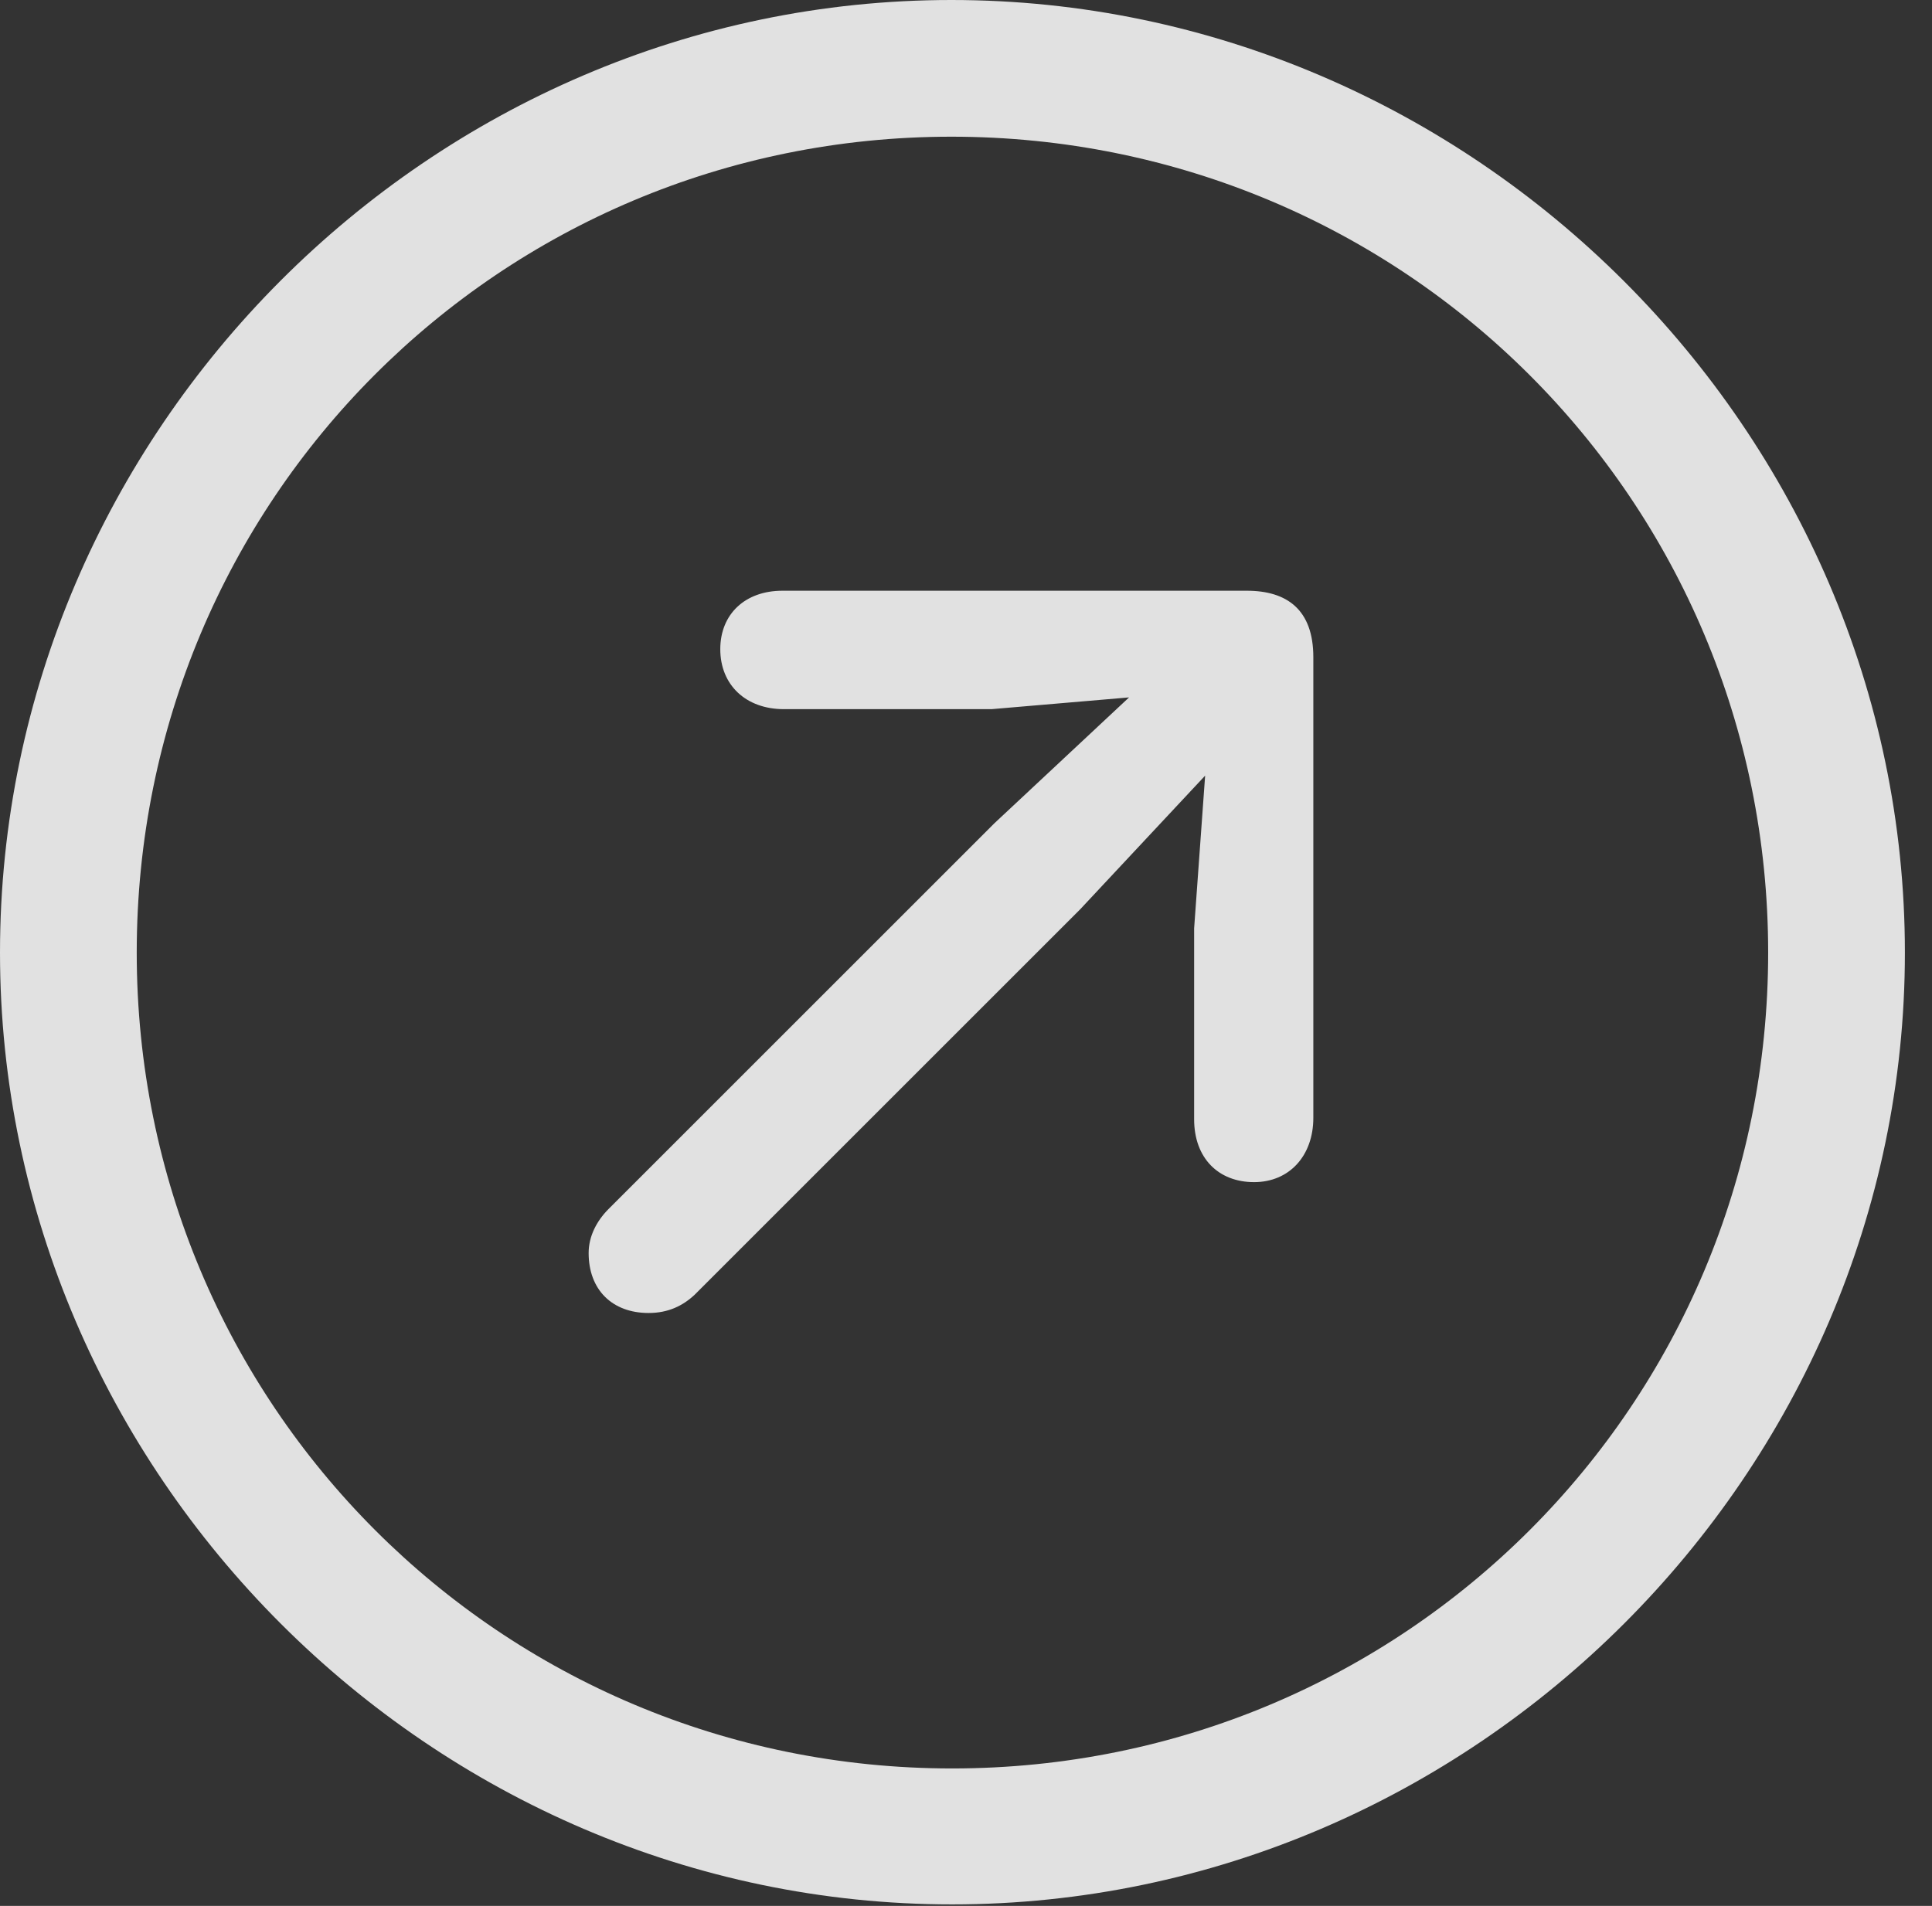 <?xml version="1.0" encoding="UTF-8"?>
<!--Generator: Apple Native CoreSVG 232.5-->
<!DOCTYPE svg
PUBLIC "-//W3C//DTD SVG 1.1//EN"
       "http://www.w3.org/Graphics/SVG/1.1/DTD/svg11.dtd">
<svg version="1.1" xmlns="http://www.w3.org/2000/svg" xmlns:xlink="http://www.w3.org/1999/xlink" width="25.801" height="25.459">
 <rect width="100%" height="100%" fill="#333333" stroke="none"/>
 <g>
  <rect height="25.459" opacity="0" width="25.801" x="0" y="0"/>
  <path d="M12.715 25.439C19.678 25.439 25.439 19.678 25.439 12.725C25.439 5.762 19.668 0 12.705 0C5.752 0 0 5.762 0 12.725C0 19.678 5.762 25.439 12.715 25.439ZM12.715 23.623C6.68 23.623 1.826 18.76 1.826 12.725C1.826 6.68 6.67 1.826 12.705 1.826C18.75 1.826 23.613 6.68 23.613 12.725C23.613 18.76 18.76 23.623 12.715 23.623Z" fill="#ffffff" fill-opacity="0.85"/>
  <path d="M16.748 15.791C17.217 15.791 17.539 15.44 17.539 14.932L17.539 8.779C17.539 8.145 17.188 7.891 16.65 7.891L10.449 7.891C9.951 7.891 9.619 8.203 9.619 8.672C9.619 9.15 9.961 9.473 10.469 9.473L13.242 9.473L15.078 9.316L13.281 10.996L8.125 16.152C7.969 16.309 7.861 16.514 7.861 16.738C7.861 17.227 8.174 17.539 8.662 17.539C8.926 17.539 9.121 17.441 9.277 17.295L14.424 12.148L16.094 10.361L15.947 12.402L15.947 14.951C15.947 15.469 16.27 15.791 16.748 15.791Z" fill="#ffffff" fill-opacity="0.85"/>
 </g>
</svg>
